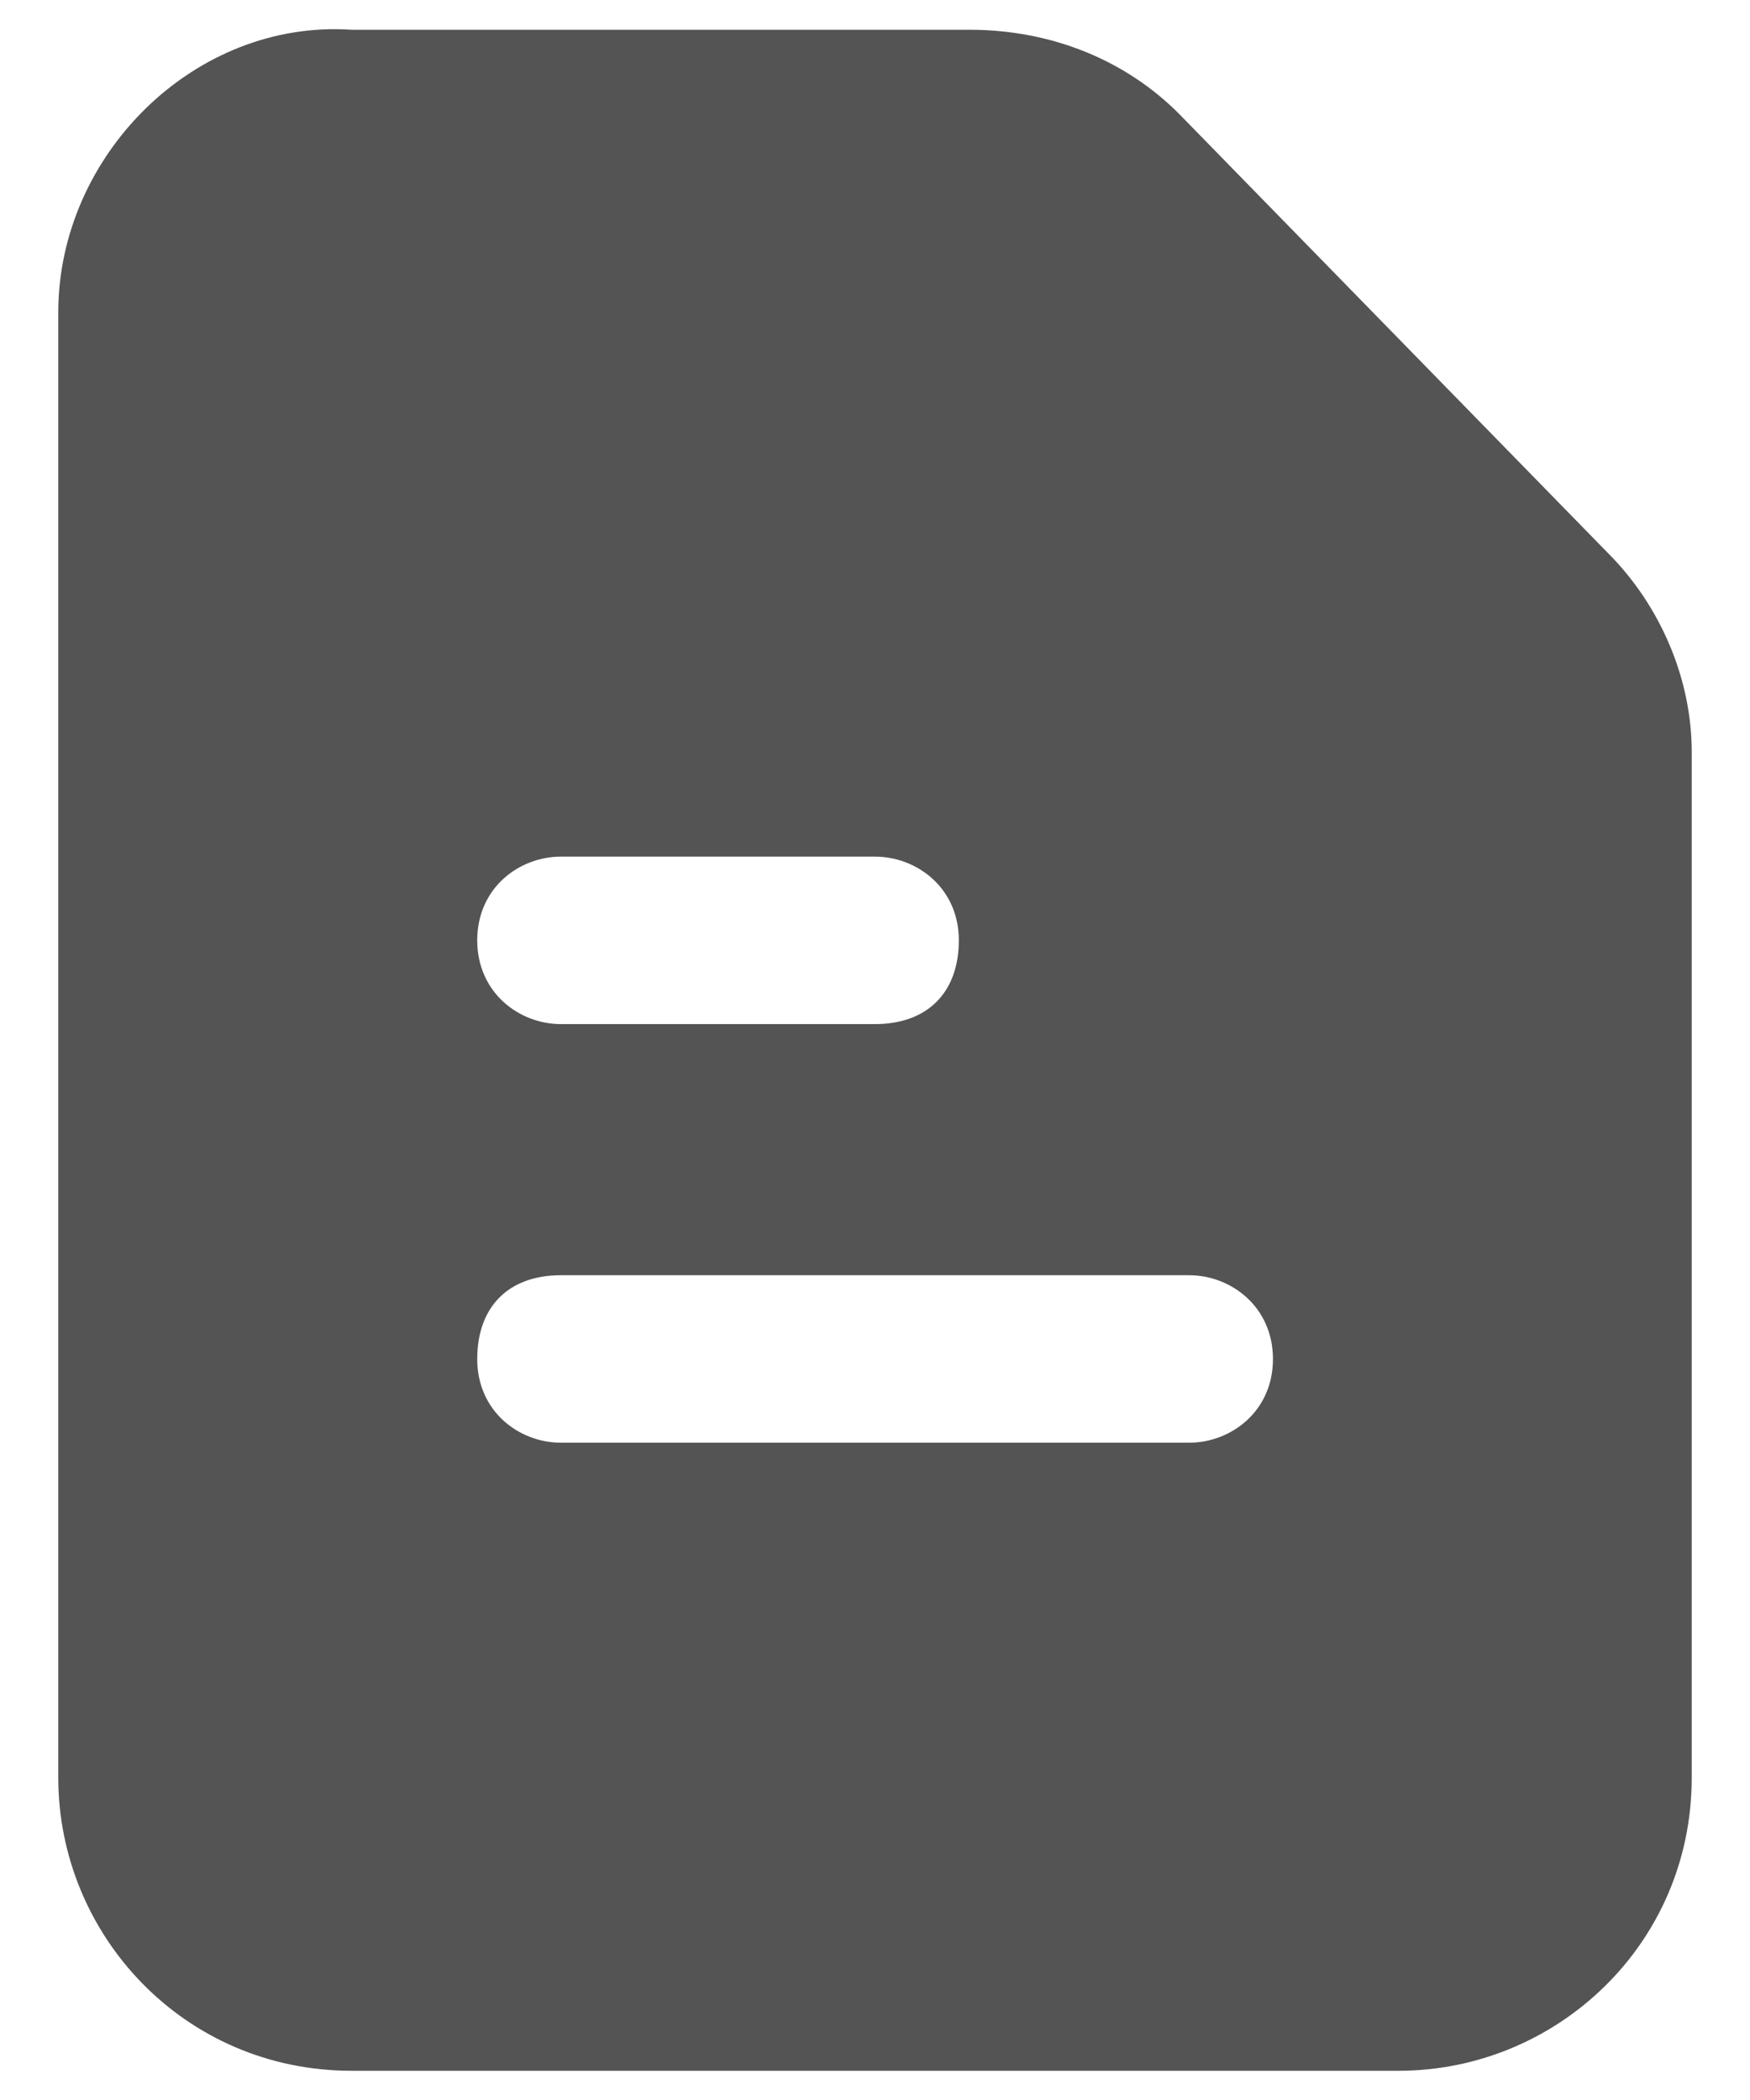 <svg width="10" height="12" viewBox="0 0 10 12" fill="none" xmlns="http://www.w3.org/2000/svg">
<path d="M9.188 3.16L6.735 0.648C6.436 0.349 6.017 0.17 5.539 0.17H2.009C1.111 0.11 0.333 0.887 0.333 1.785V10.158C0.333 11.056 1.051 11.833 2.009 11.833H7.992C8.889 11.833 9.667 11.115 9.667 10.158V4.297C9.667 3.878 9.487 3.459 9.188 3.16ZM3.205 4.895H5C5.239 4.895 5.479 5.074 5.479 5.373C5.479 5.672 5.299 5.852 5 5.852H3.205C2.966 5.852 2.727 5.672 2.727 5.373C2.727 5.074 2.966 4.895 3.205 4.895ZM6.795 8.244H3.205C2.966 8.244 2.727 8.065 2.727 7.766C2.727 7.467 2.906 7.287 3.205 7.287H6.795C7.034 7.287 7.274 7.467 7.274 7.766C7.274 8.065 7.034 8.244 6.795 8.244Z" fill="#545454"/>
</svg>

